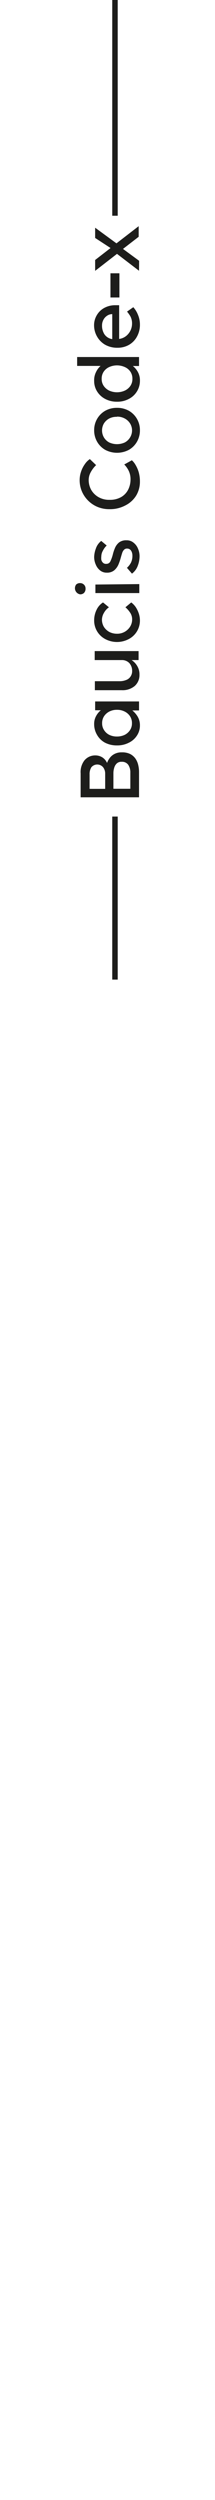 <svg id="Capa_1" data-name="Capa 1" xmlns="http://www.w3.org/2000/svg" viewBox="0 0 24 278"><defs><style>.cls-1{fill:#1d1d1b;}</style></defs><path class="cls-1" d="M9,86a2.13,2.13,0,0,1,.42-1.44A1.55,1.55,0,0,1,10.63,84a1.47,1.47,0,0,1,.78.21,1.4,1.4,0,0,1,.54.63,1.94,1.94,0,0,1,.32-.58,1.5,1.5,0,0,1,.53-.43,1.66,1.66,0,0,1,.8-.17,2,2,0,0,1,.94.19,1.67,1.67,0,0,1,.59.52,2.09,2.09,0,0,1,.3.7,3.31,3.31,0,0,1,.09.77v2.82H9Zm1,.17v1.55h1.74V86a1.14,1.14,0,0,0-.23-.68.85.85,0,0,0-1.31,0A1.42,1.42,0,0,0,10,86.12ZM12.66,86v1.71h1.89V85.91a1.49,1.49,0,0,0-.24-.87.84.84,0,0,0-.73-.33.74.74,0,0,0-.55.19,1.05,1.05,0,0,0-.28.48A2,2,0,0,0,12.66,86Z"/><path class="cls-1" d="M10.62,78h4.9v1h-.75a2.58,2.58,0,0,1,.58.66,1.89,1.89,0,0,1,.27,1,2,2,0,0,1-.33,1.13,2.22,2.22,0,0,1-.91.8,2.82,2.82,0,0,1-1.32.3,2.86,2.86,0,0,1-1.33-.3,2.23,2.23,0,0,1-.89-.86,2.31,2.31,0,0,1-.33-1.23,1.77,1.77,0,0,1,.23-.9,2,2,0,0,1,.52-.62h-.64Zm4.11,2.43a1.38,1.38,0,0,0-.22-.79,1.52,1.52,0,0,0-.6-.52,1.83,1.83,0,0,0-.85-.19,1.8,1.8,0,0,0-.85.19,1.56,1.56,0,0,0-.59.52,1.38,1.38,0,0,0-.22.79,1.33,1.33,0,0,0,.22.76,1.45,1.45,0,0,0,.59.53,1.9,1.9,0,0,0,.85.18,2,2,0,0,0,.85-.18,1.54,1.54,0,0,0,.6-.53A1.33,1.33,0,0,0,14.73,80.43Z"/><path class="cls-1" d="M13.57,73.4h-3v-1h4.9v1h-.78a1.94,1.94,0,0,1,.61.63,1.79,1.79,0,0,1,.27,1,1.62,1.62,0,0,1-.53,1.25,2.11,2.11,0,0,1-1.45.47h-3v-1h2.76a1.92,1.92,0,0,0,.69-.12,1,1,0,0,0,.51-.37,1.06,1.06,0,0,0,.2-.66,1.28,1.28,0,0,0-.32-.87A1.12,1.12,0,0,0,13.57,73.4Z"/><path class="cls-1" d="M13.06,70.47a1.68,1.68,0,0,0,1.47-.8,1.5,1.5,0,0,0,.22-.77,1.32,1.32,0,0,0-.25-.81,2.79,2.79,0,0,0-.5-.56l.65-.54a2.24,2.24,0,0,1,.48.49,3.05,3.05,0,0,1,.35.7,2.52,2.52,0,0,1,.14.82,2.31,2.31,0,0,1-1.26,2.07,2.8,2.8,0,0,1-2.6,0A2.32,2.32,0,0,1,10.51,69a2.63,2.63,0,0,1,.28-1.21,1.92,1.92,0,0,1,.71-.8l.66.54a1.82,1.82,0,0,0-.55.61,1.55,1.55,0,0,0-.23.77,1.58,1.58,0,0,0,.22.8,1.7,1.7,0,0,0,.6.56A1.85,1.85,0,0,0,13.06,70.47Z"/><path class="cls-1" d="M9.55,65.44a.66.66,0,0,1-.17.49.6.6,0,0,1-.44.16A.69.69,0,0,1,8.5,65a.61.61,0,0,1,.44-.16.6.6,0,0,1,.42.16A.58.58,0,0,1,9.55,65.44Zm6-.49v1h-4.9V65Z"/><path class="cls-1" d="M11.91,60.66a2.08,2.08,0,0,0-.43.59,1.29,1.29,0,0,0-.17.61,1.72,1.72,0,0,0,0,.39.67.67,0,0,0,.18.32.46.46,0,0,0,.37.13.48.48,0,0,0,.47-.3,4.07,4.07,0,0,0,.26-.73,4.71,4.71,0,0,1,.25-.75,1.58,1.58,0,0,1,.45-.6,1.28,1.28,0,0,1,.83-.24,1.17,1.17,0,0,1,.78.26,1.57,1.57,0,0,1,.5.66,2.09,2.09,0,0,1,.18.85,3,3,0,0,1-.2,1.06,1.92,1.92,0,0,1-.65.88l-.56-.65a2.06,2.06,0,0,0,.45-.58,1.71,1.71,0,0,0,.16-.79,1,1,0,0,0-.06-.35.69.69,0,0,0-.2-.31A.52.52,0,0,0,14.2,61a.45.45,0,0,0-.35.13.9.9,0,0,0-.21.36c-.05.15-.1.32-.15.5a6.14,6.14,0,0,1-.27.79,1.78,1.78,0,0,1-.47.64,1.25,1.25,0,0,1-.83.26,1.15,1.15,0,0,1-.75-.25,1.58,1.58,0,0,1-.48-.65,2.07,2.07,0,0,1-.18-.86A2.91,2.91,0,0,1,10.7,61a1.79,1.79,0,0,1,.6-.85Z"/><path class="cls-1" d="M14.72,51.18a2.15,2.15,0,0,1,.43.55,3.44,3.44,0,0,1,.34.8,3.79,3.79,0,0,1,.13,1,3,3,0,0,1-.42,1.58A3,3,0,0,1,14,56.2a3.63,3.63,0,0,1-1.78.42,3.42,3.42,0,0,1-1.33-.25,3.27,3.27,0,0,1-1.75-1.73,3.22,3.22,0,0,1-.25-1.23,2.94,2.94,0,0,1,.17-1,3.09,3.09,0,0,1,.42-.81,2,2,0,0,1,.55-.55l.7.67a3.1,3.1,0,0,0-.59.77,1.79,1.79,0,0,0-.24.91,2.25,2.25,0,0,0,.28,1.07,2.19,2.19,0,0,0,.8.8,2.35,2.35,0,0,0,1.24.31,2.49,2.49,0,0,0,1.31-.31,2,2,0,0,0,.78-.83,2.52,2.52,0,0,0,.26-1.12,2.13,2.13,0,0,0-.22-1,2.63,2.63,0,0,0-.48-.67Z"/><path class="cls-1" d="M13.06,45.35a2.65,2.65,0,0,1,1.33.33,2.43,2.43,0,0,1,.9.9,2.47,2.47,0,0,1,.33,1.26,2.52,2.52,0,0,1-.33,1.28,2.43,2.43,0,0,1-.9.9,2.83,2.83,0,0,1-2.65,0,2.43,2.43,0,0,1-.9-.9,2.52,2.52,0,0,1-.33-1.28,2.47,2.47,0,0,1,.33-1.26,2.43,2.43,0,0,1,.9-.9A2.64,2.64,0,0,1,13.06,45.35Zm0,1a1.74,1.74,0,0,0-.87.19,1.57,1.57,0,0,0-.59.55,1.54,1.54,0,0,0,0,1.55,1.52,1.52,0,0,0,.59.56,2.09,2.09,0,0,0,1.74,0,1.52,1.52,0,0,0,.59-.56,1.48,1.48,0,0,0,0-1.55,1.57,1.57,0,0,0-.59-.55A1.74,1.74,0,0,0,13.06,46.33Z"/><path class="cls-1" d="M8.61,39.7h6.91v1h-.69a2.16,2.16,0,0,1,.54.63,1.91,1.91,0,0,1,.25,1,2.2,2.2,0,0,1-.33,1.19,2.24,2.24,0,0,1-.91.84,2.68,2.68,0,0,1-1.32.31,2.74,2.74,0,0,1-1.32-.31,2.32,2.32,0,0,1-.9-.83,2.16,2.16,0,0,1-.33-1.18,2,2,0,0,1,.22-1,2,2,0,0,1,.5-.66H8.61Zm6.17,2.42a1.37,1.37,0,0,0-.22-.78,1.45,1.45,0,0,0-.62-.52,2.13,2.13,0,0,0-1.76,0,1.48,1.48,0,0,0-.61.52,1.37,1.37,0,0,0-.22.78,1.35,1.35,0,0,0,.22.78,1.58,1.58,0,0,0,.61.53,2.13,2.13,0,0,0,1.76,0,1.54,1.54,0,0,0,.62-.53A1.35,1.35,0,0,0,14.78,42.12Z"/><path class="cls-1" d="M14.88,34.16h0a2.75,2.75,0,0,1,.51.82,2.78,2.78,0,0,1,.23,1.1,2.7,2.7,0,0,1-.33,1.35,2.33,2.33,0,0,1-.88.91,2.53,2.53,0,0,1-1.29.33,2.73,2.73,0,0,1-1.41-.35,2.45,2.45,0,0,1-.89-.92,2.52,2.52,0,0,1-.32-1.24,2.17,2.17,0,0,1,.31-1.12,2.13,2.13,0,0,1,.83-.8,2.51,2.51,0,0,1,1.25-.3h.41v3.75a1.58,1.58,0,0,0,1-.54A1.77,1.77,0,0,0,14.74,36a1.67,1.67,0,0,0-.19-.83,4.17,4.17,0,0,0-.37-.52Zm-3.49,2a1.77,1.77,0,0,0,.26,1,1.27,1.27,0,0,0,.88.55V34.93h-.06a1.06,1.06,0,0,0-.56.21,1.18,1.18,0,0,0-.38.45A1.3,1.3,0,0,0,11.39,36.17Z"/><path class="cls-1" d="M13.33,33.08h-1V30.39h1Z"/><path class="cls-1" d="M15.52,30.11l-2.46-1.88-2.44,1.89V28.91l1.72-1.33-1.72-1.12V25.32L13,27.06l2.48-1.91v1.18l-1.75,1.35L15.53,29Z"/><rect class="cls-1" x="12.53" width="0.61" height="23.99"/><rect class="cls-1" x="12.53" y="90.8" width="0.61" height="18.13"/></svg>